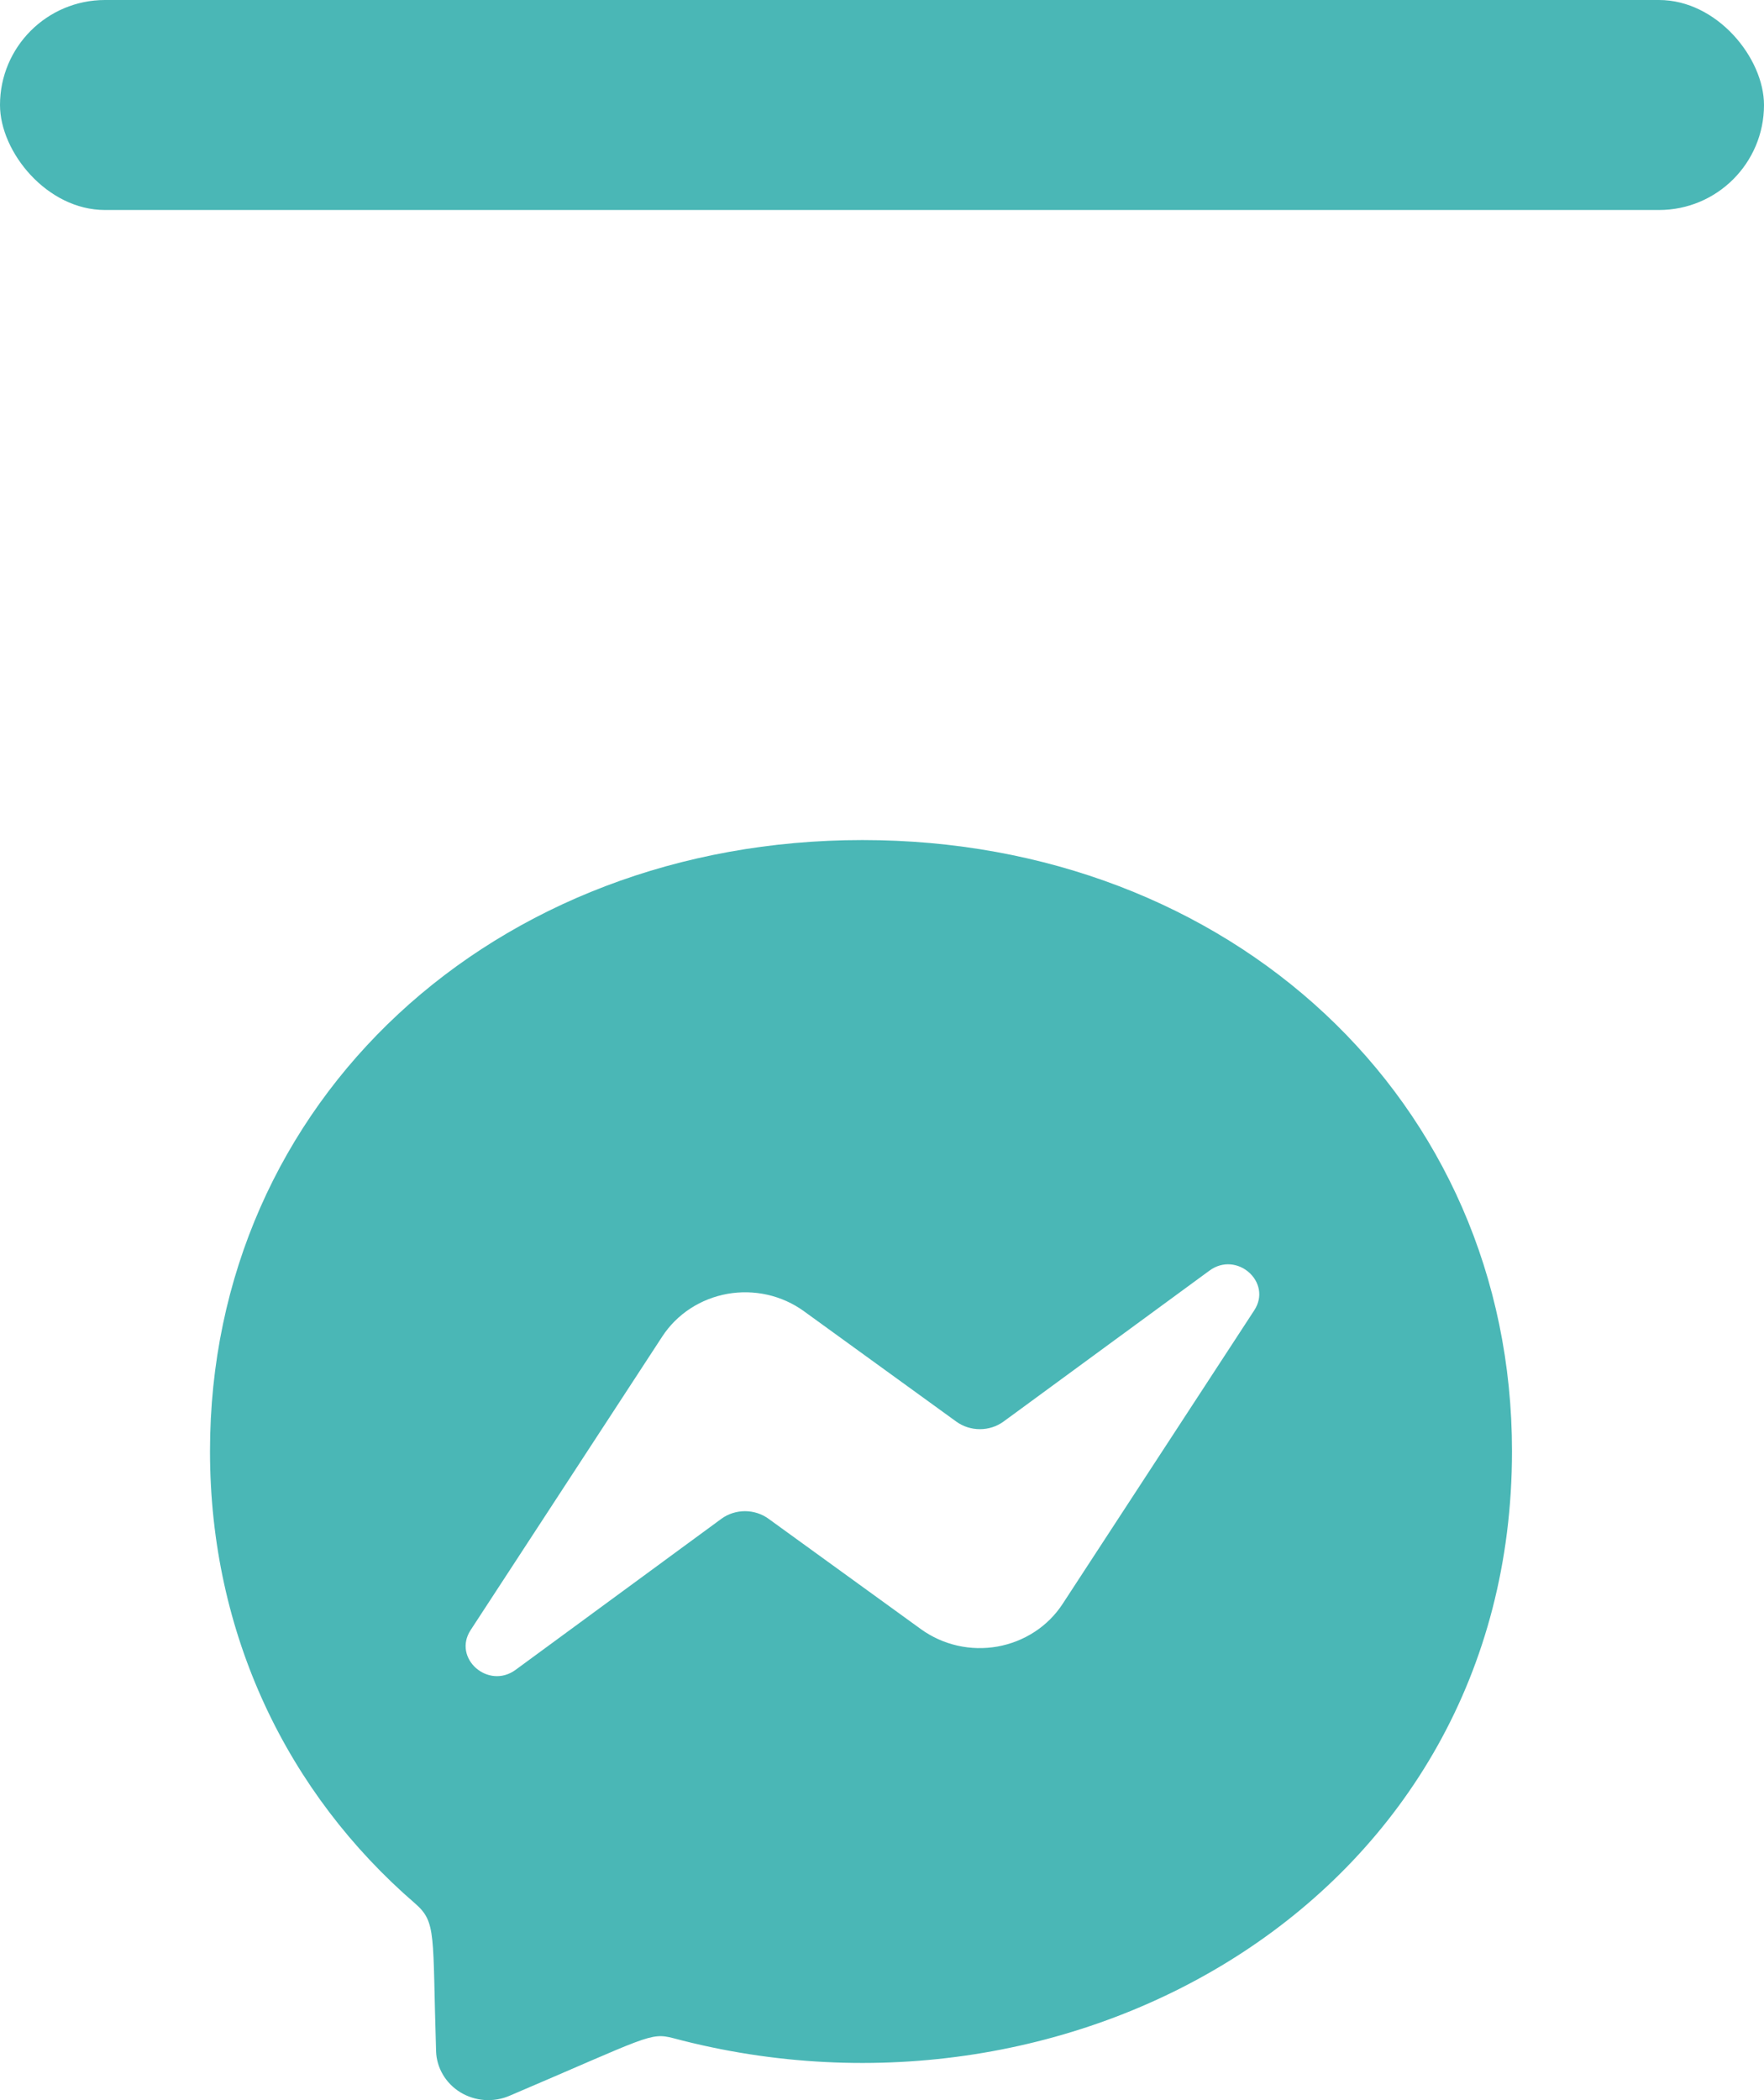 <svg width="42" height="50" viewBox="0 0 42 50" fill="none" xmlns="http://www.w3.org/2000/svg">
<path d="M20.534 20C11.783 20 5 26.19 5 34.551C5 38.925 6.857 42.704 9.879 45.314C10.401 45.769 10.294 46.032 10.383 48.837C10.389 49.033 10.446 49.225 10.547 49.395C10.648 49.566 10.791 49.71 10.963 49.815C11.135 49.919 11.331 49.982 11.533 49.997C11.736 50.011 11.939 49.978 12.125 49.899C15.432 48.49 15.474 48.379 16.035 48.526C25.616 51.078 36 45.144 36 34.551C36 26.19 29.287 20 20.534 20ZM29.862 31.198L25.299 38.188C25.127 38.451 24.901 38.677 24.634 38.851C24.367 39.025 24.067 39.144 23.75 39.201C23.434 39.257 23.109 39.25 22.796 39.179C22.483 39.108 22.188 38.975 21.93 38.789L18.3 36.16C18.138 36.042 17.94 35.978 17.738 35.978C17.535 35.978 17.337 36.042 17.175 36.16L12.277 39.755C11.623 40.235 10.767 39.477 11.207 38.807L15.77 31.817C15.942 31.554 16.169 31.328 16.435 31.154C16.702 30.98 17.003 30.861 17.319 30.804C17.636 30.748 17.96 30.755 18.274 30.826C18.587 30.897 18.882 31.03 19.139 31.216L22.768 33.845C22.93 33.963 23.128 34.026 23.331 34.026C23.534 34.026 23.731 33.963 23.893 33.845L28.794 30.253C29.446 29.77 30.302 30.528 29.862 31.198Z" fill="#4AB7B6"/>
<rect width="42" height="5" rx="2.5" fill="#4AB7B6"/>
</svg>
